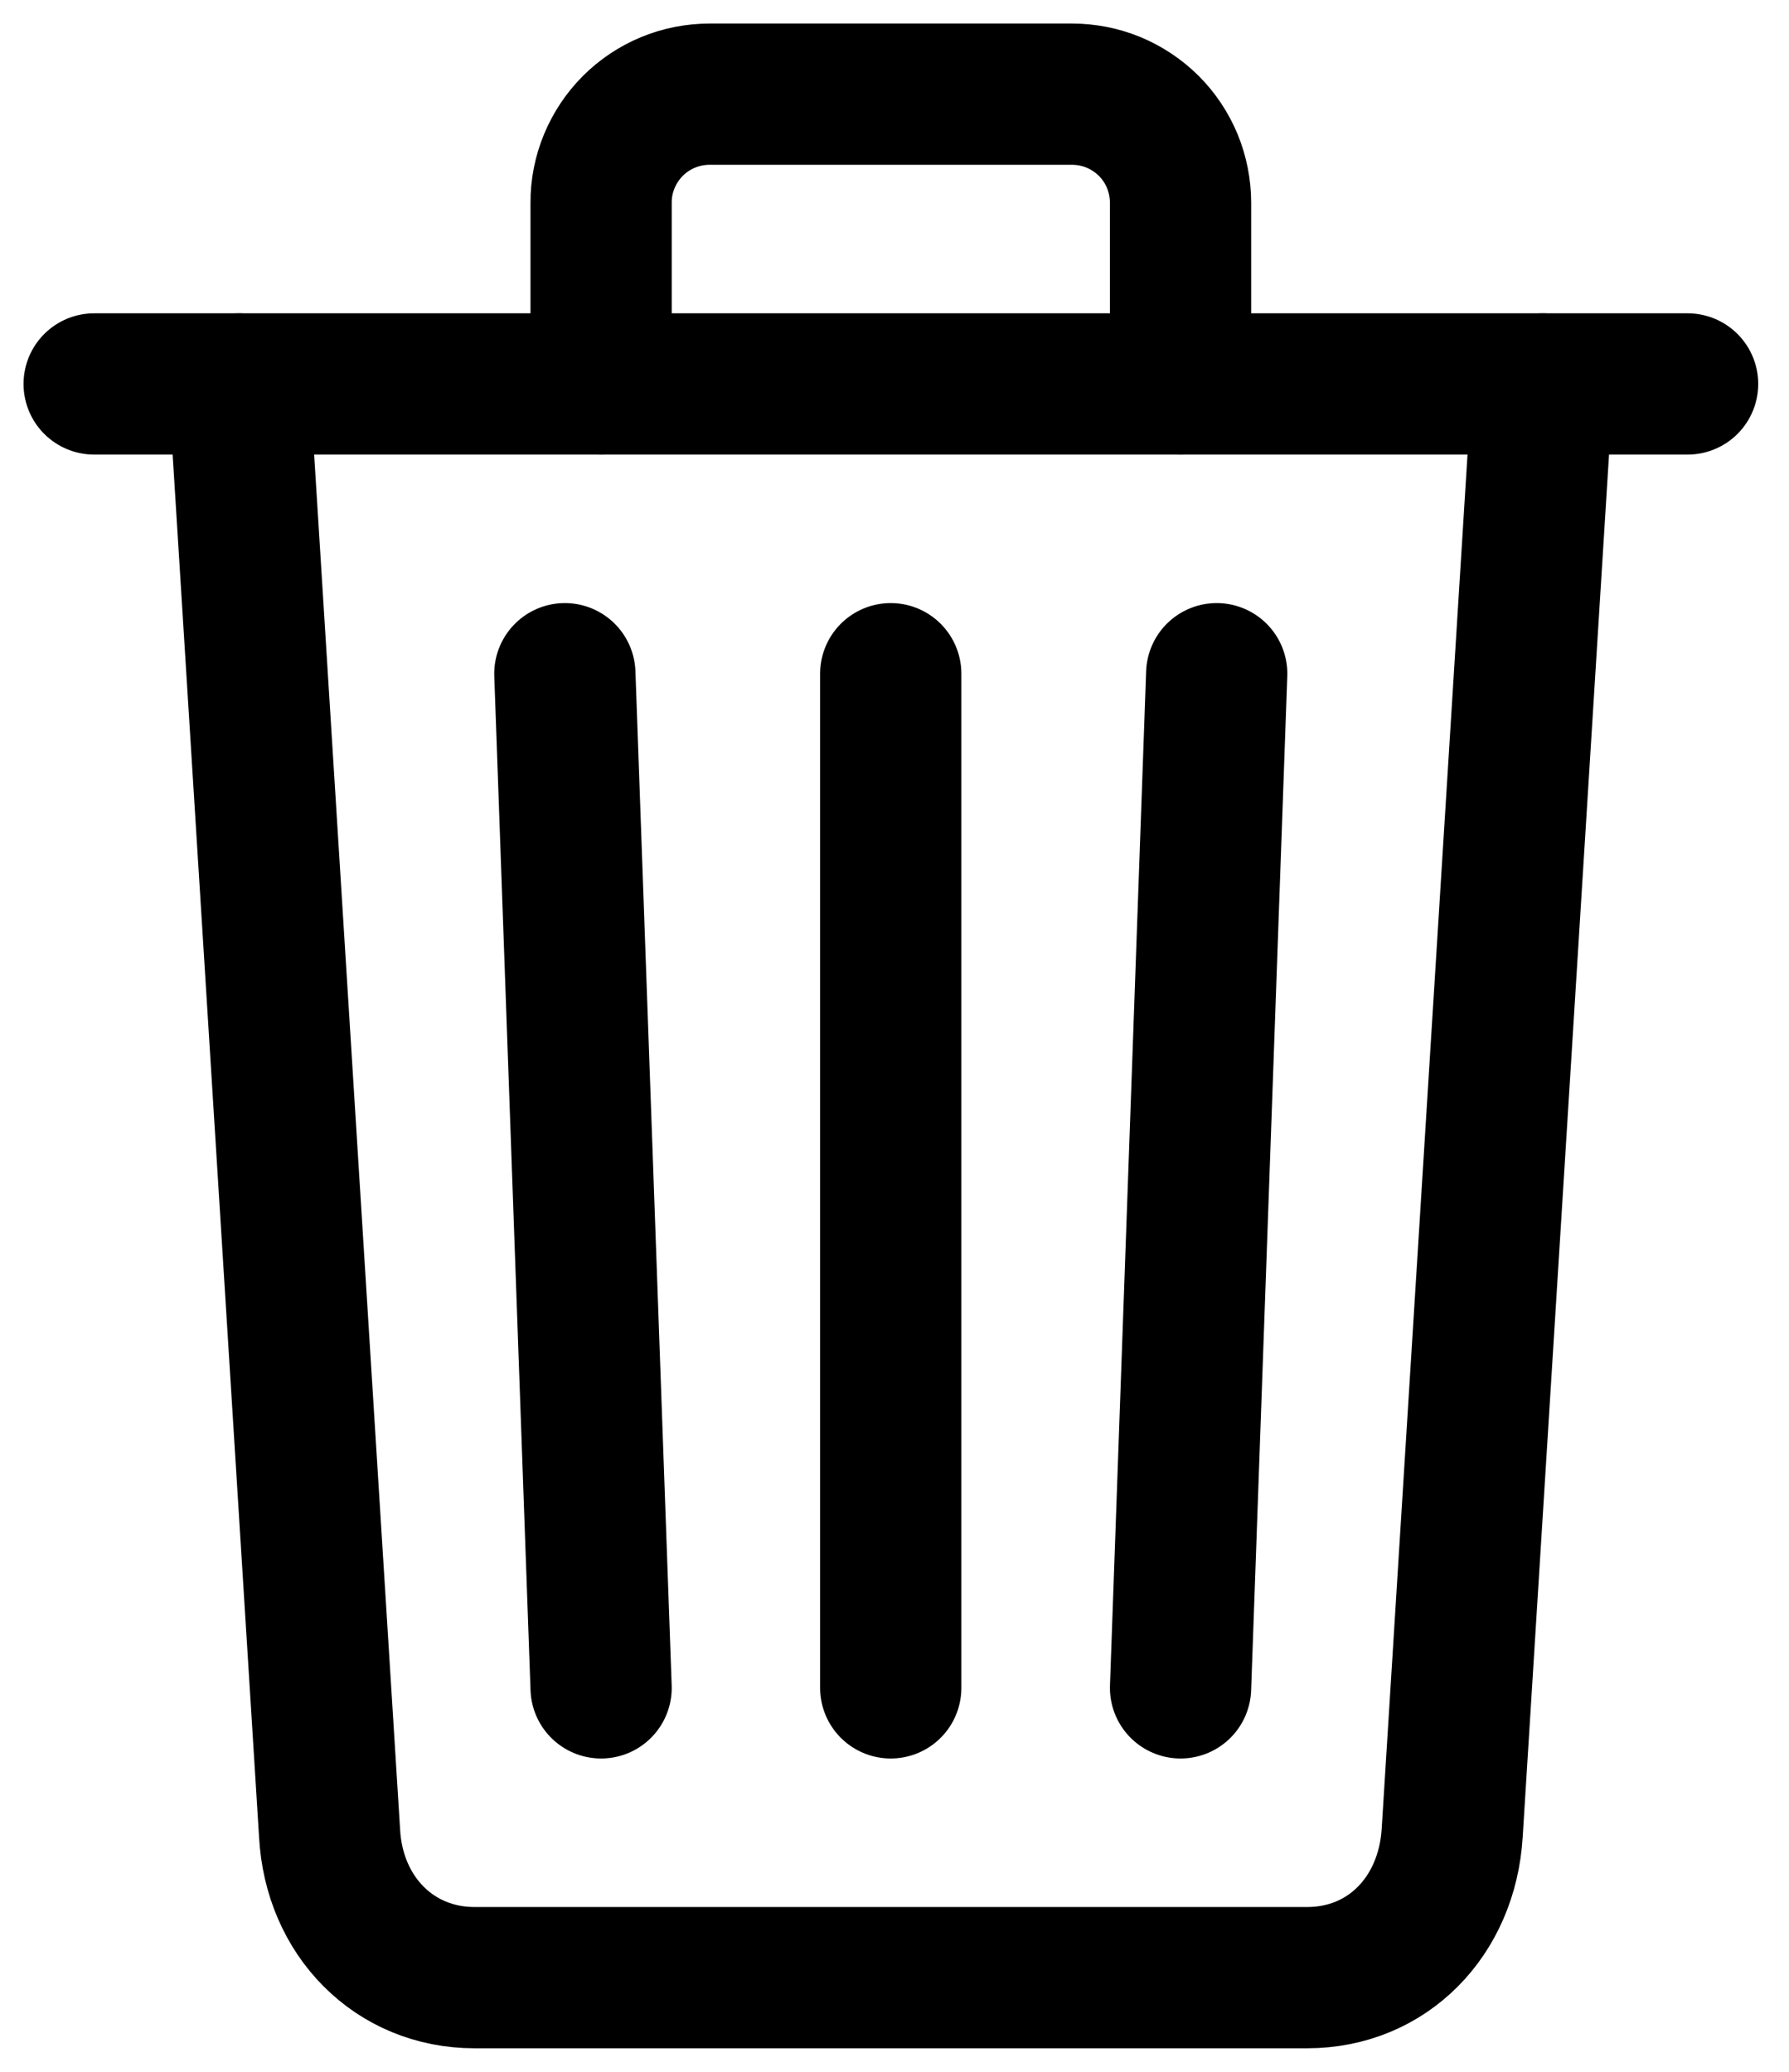 <svg width="19" height="22" viewBox="0 0 19 22" fill="none" xmlns="http://www.w3.org/2000/svg">
<path d="M2.538 4.077L3.5 19.462C3.546 20.351 4.192 21 5.038 21H13.884C14.734 21 15.369 20.351 15.423 19.462L16.384 4.077" stroke="black" stroke-width="1.5" stroke-linecap="round" stroke-linejoin="round"/>
<path d="M1 4.077H17.923Z" fill="black"/>
<path d="M1 4.077H17.923" stroke="black" stroke-width="1.5" stroke-miterlimit="10" stroke-linecap="round"/>
<path d="M6.384 4.077V2.154C6.383 2.002 6.413 1.852 6.471 1.712C6.529 1.572 6.614 1.444 6.721 1.337C6.828 1.23 6.955 1.145 7.096 1.087C7.236 1.029 7.386 1 7.538 1H11.384C11.535 1 11.686 1.029 11.826 1.087C11.966 1.145 12.093 1.23 12.201 1.337C12.308 1.444 12.393 1.572 12.451 1.712C12.508 1.852 12.538 2.002 12.538 2.154V4.077" stroke="black" stroke-width="1.5" stroke-linecap="round" stroke-linejoin="round"/>
<path d="M9.46 7.154V17.923" stroke="black" stroke-width="1.5" stroke-linecap="round" stroke-linejoin="round"/>
<path d="M5.999 7.154L6.384 17.923" stroke="black" stroke-width="1.5" stroke-linecap="round" stroke-linejoin="round"/>
<path d="M12.922 7.154L12.538 17.923" stroke="black" stroke-width="1.5" stroke-linecap="round" stroke-linejoin="round"/>
</svg>
